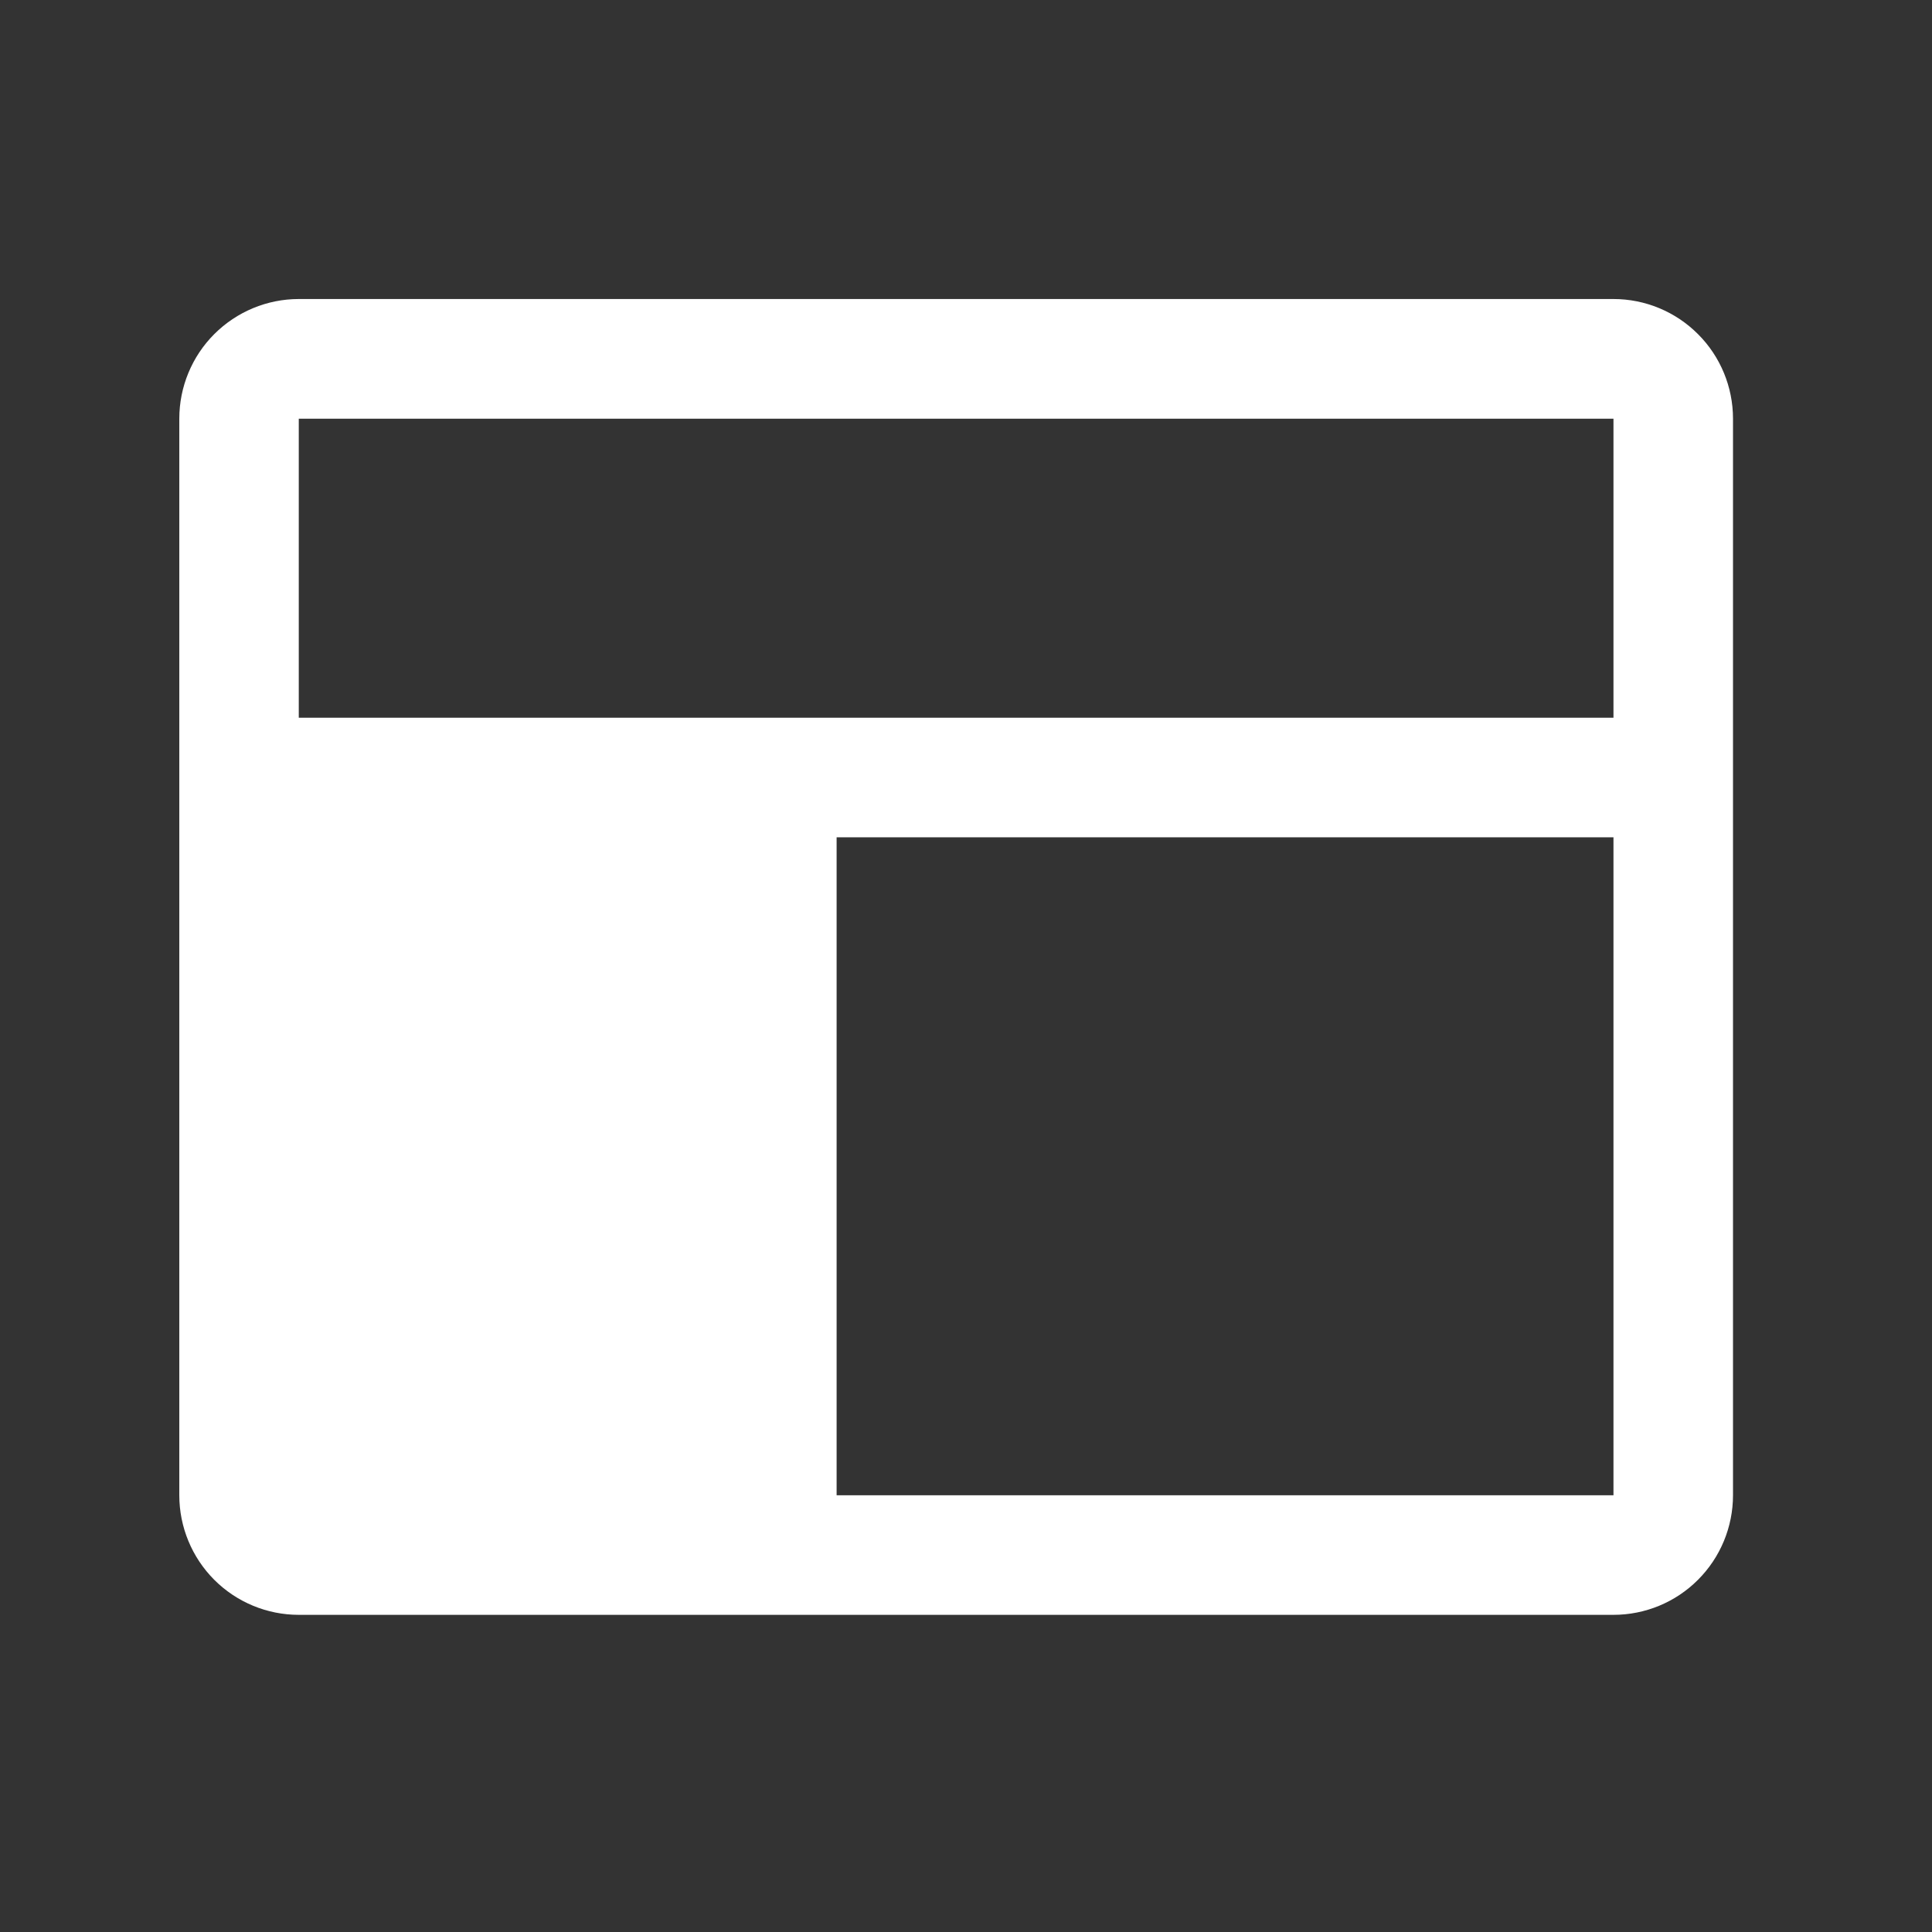<svg width="31" height="31" viewBox="0 0 31 31" fill="none" xmlns="http://www.w3.org/2000/svg">
<rect x="0" y="0" width="31" height="31" fill="#333333" stroke="none"/>
<path d="M25.889 4.798H4.794C4.286 4.798 3.798 5.001 3.438 5.361C3.079 5.72 2.877 6.209 2.877 6.718V23.992C2.877 24.501 3.079 24.989 3.438 25.349C3.798 25.709 4.286 25.911 4.794 25.911H25.889C26.398 25.911 26.886 25.709 27.245 25.349C27.605 24.989 27.807 24.501 27.807 23.992V6.718C27.807 6.209 27.605 5.72 27.245 5.361C26.886 5.001 26.398 4.798 25.889 4.798ZM4.794 6.718H25.889V11.516H4.794V6.718ZM25.889 23.992H13.424V13.435H25.889V23.992Z" fill="white"/>
</svg>
